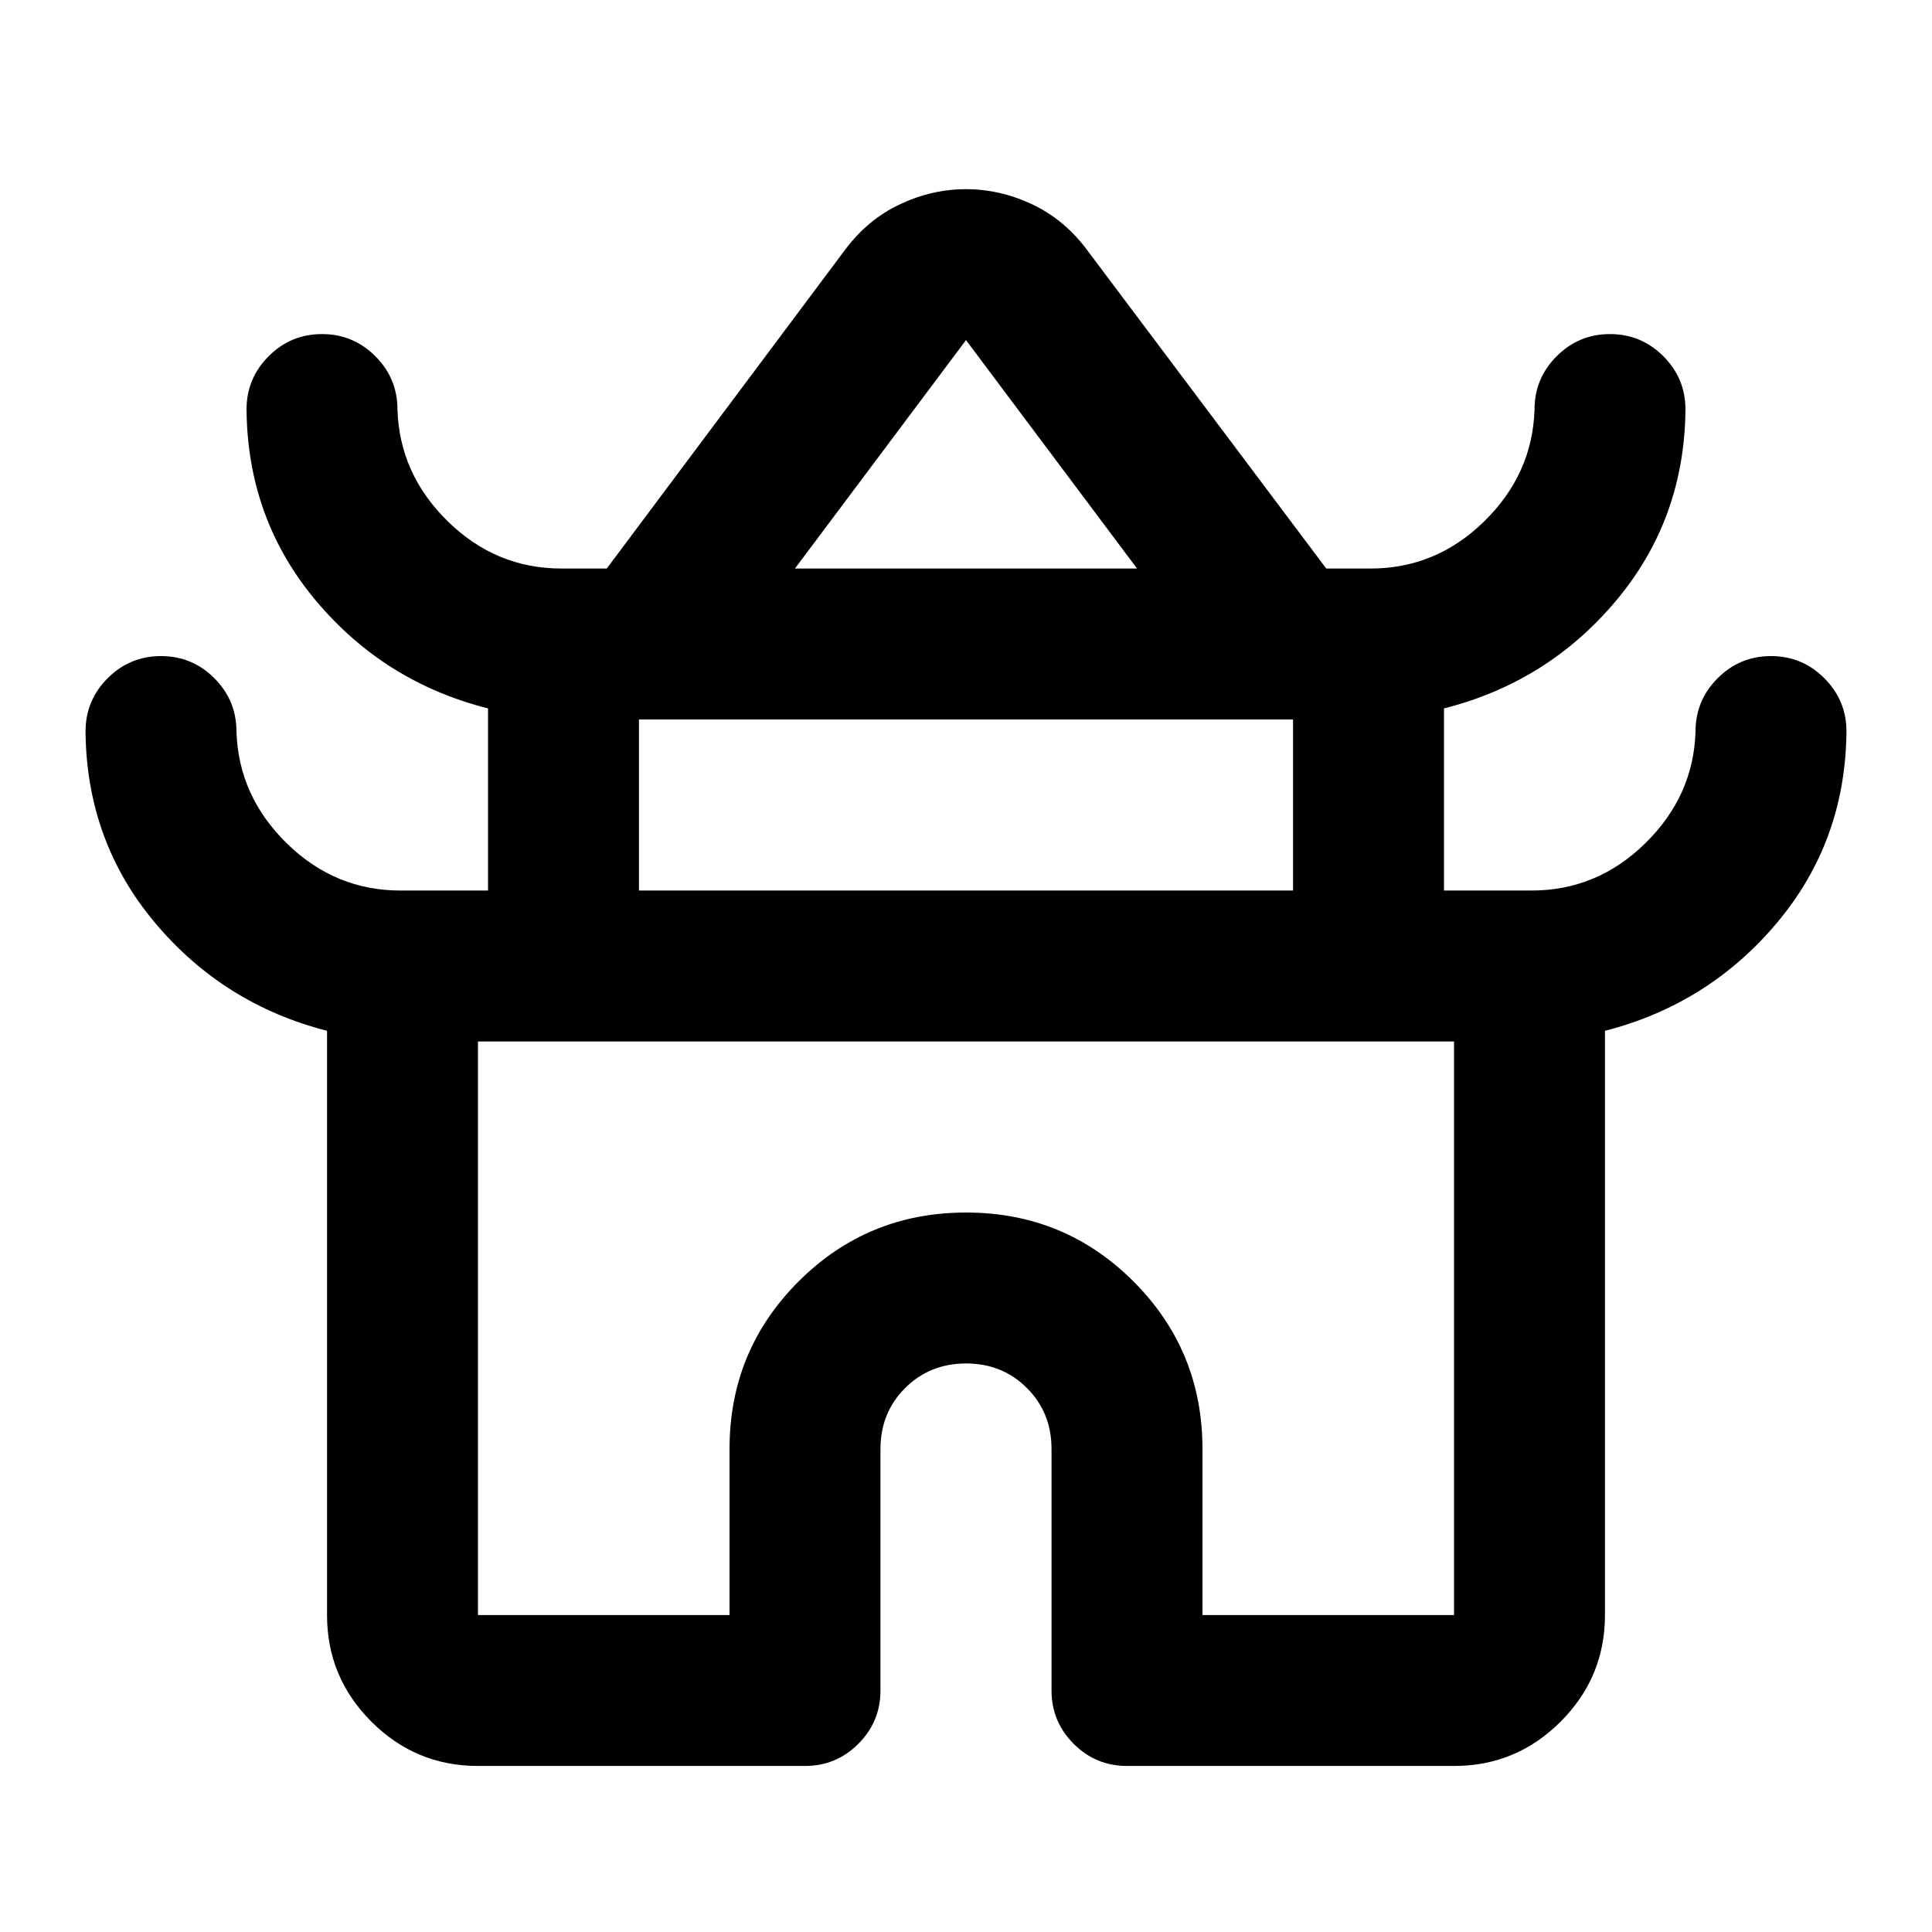 <svg xmlns="http://www.w3.org/2000/svg" height="24" viewBox="0 -960 960 960" width="24"><path d="M162.5-157.5v-290.3Q111-461 77-501.5t-34.5-95q0-15.5 11-26.5T80-634q15.5 0 26.5 11t11 26.5q1 32 24.95 55.5 23.94 23.5 56.55 23.5h43.5V-608Q191-621 157-661.5t-34.5-95q0-15.5 11-26.5t26.5-11q15.5 0 26.5 11t11 26.5q1 32 24.95 55.5 23.94 23.5 56.55 23.5h22.5L420-836q11.25-15 27.19-22.5Q463.13-866 480-866q16.88 0 32.81 7.5Q528.75-851 540-836l119 158.5h22q32.61 0 56.55-23.5 23.95-23.5 24.95-55.5 0-15.5 11-26.5t26.5-11q15.5 0 26.5 11t11 26.5q-.5 54.5-34.5 95T717.5-608v90.5H761q32.61 0 56.55-23.5 23.95-23.5 24.95-55.5 0-15.5 11-26.5t26.5-11q15.5 0 26.5 11t11 26.5q-.5 54.5-34.5 95t-85.5 53.7v290.3q0 30.94-22.03 52.97Q753.44-82.5 722.5-82.5H560q-15.5 0-26.5-11t-11-26.5v-120q0-18.06-12.21-30.28-12.2-12.22-30.25-12.22-18.04 0-30.29 12.22T437.5-240v120q0 15.5-11 26.5t-26.5 11H237.5q-30.94 0-52.97-22.03-22.03-22.03-22.03-52.97Zm232.5-520h170L480-791l-85 113.5Zm-77.5 160h325v-85h-325v85Zm-80 360h125V-240q0-48.96 34.28-83.23t83.25-34.27q48.97 0 83.22 34.27T597.5-240v82.5h125v-285h-485v285Zm242.5-285Zm.5-235Zm-.5 160Z"/></svg>